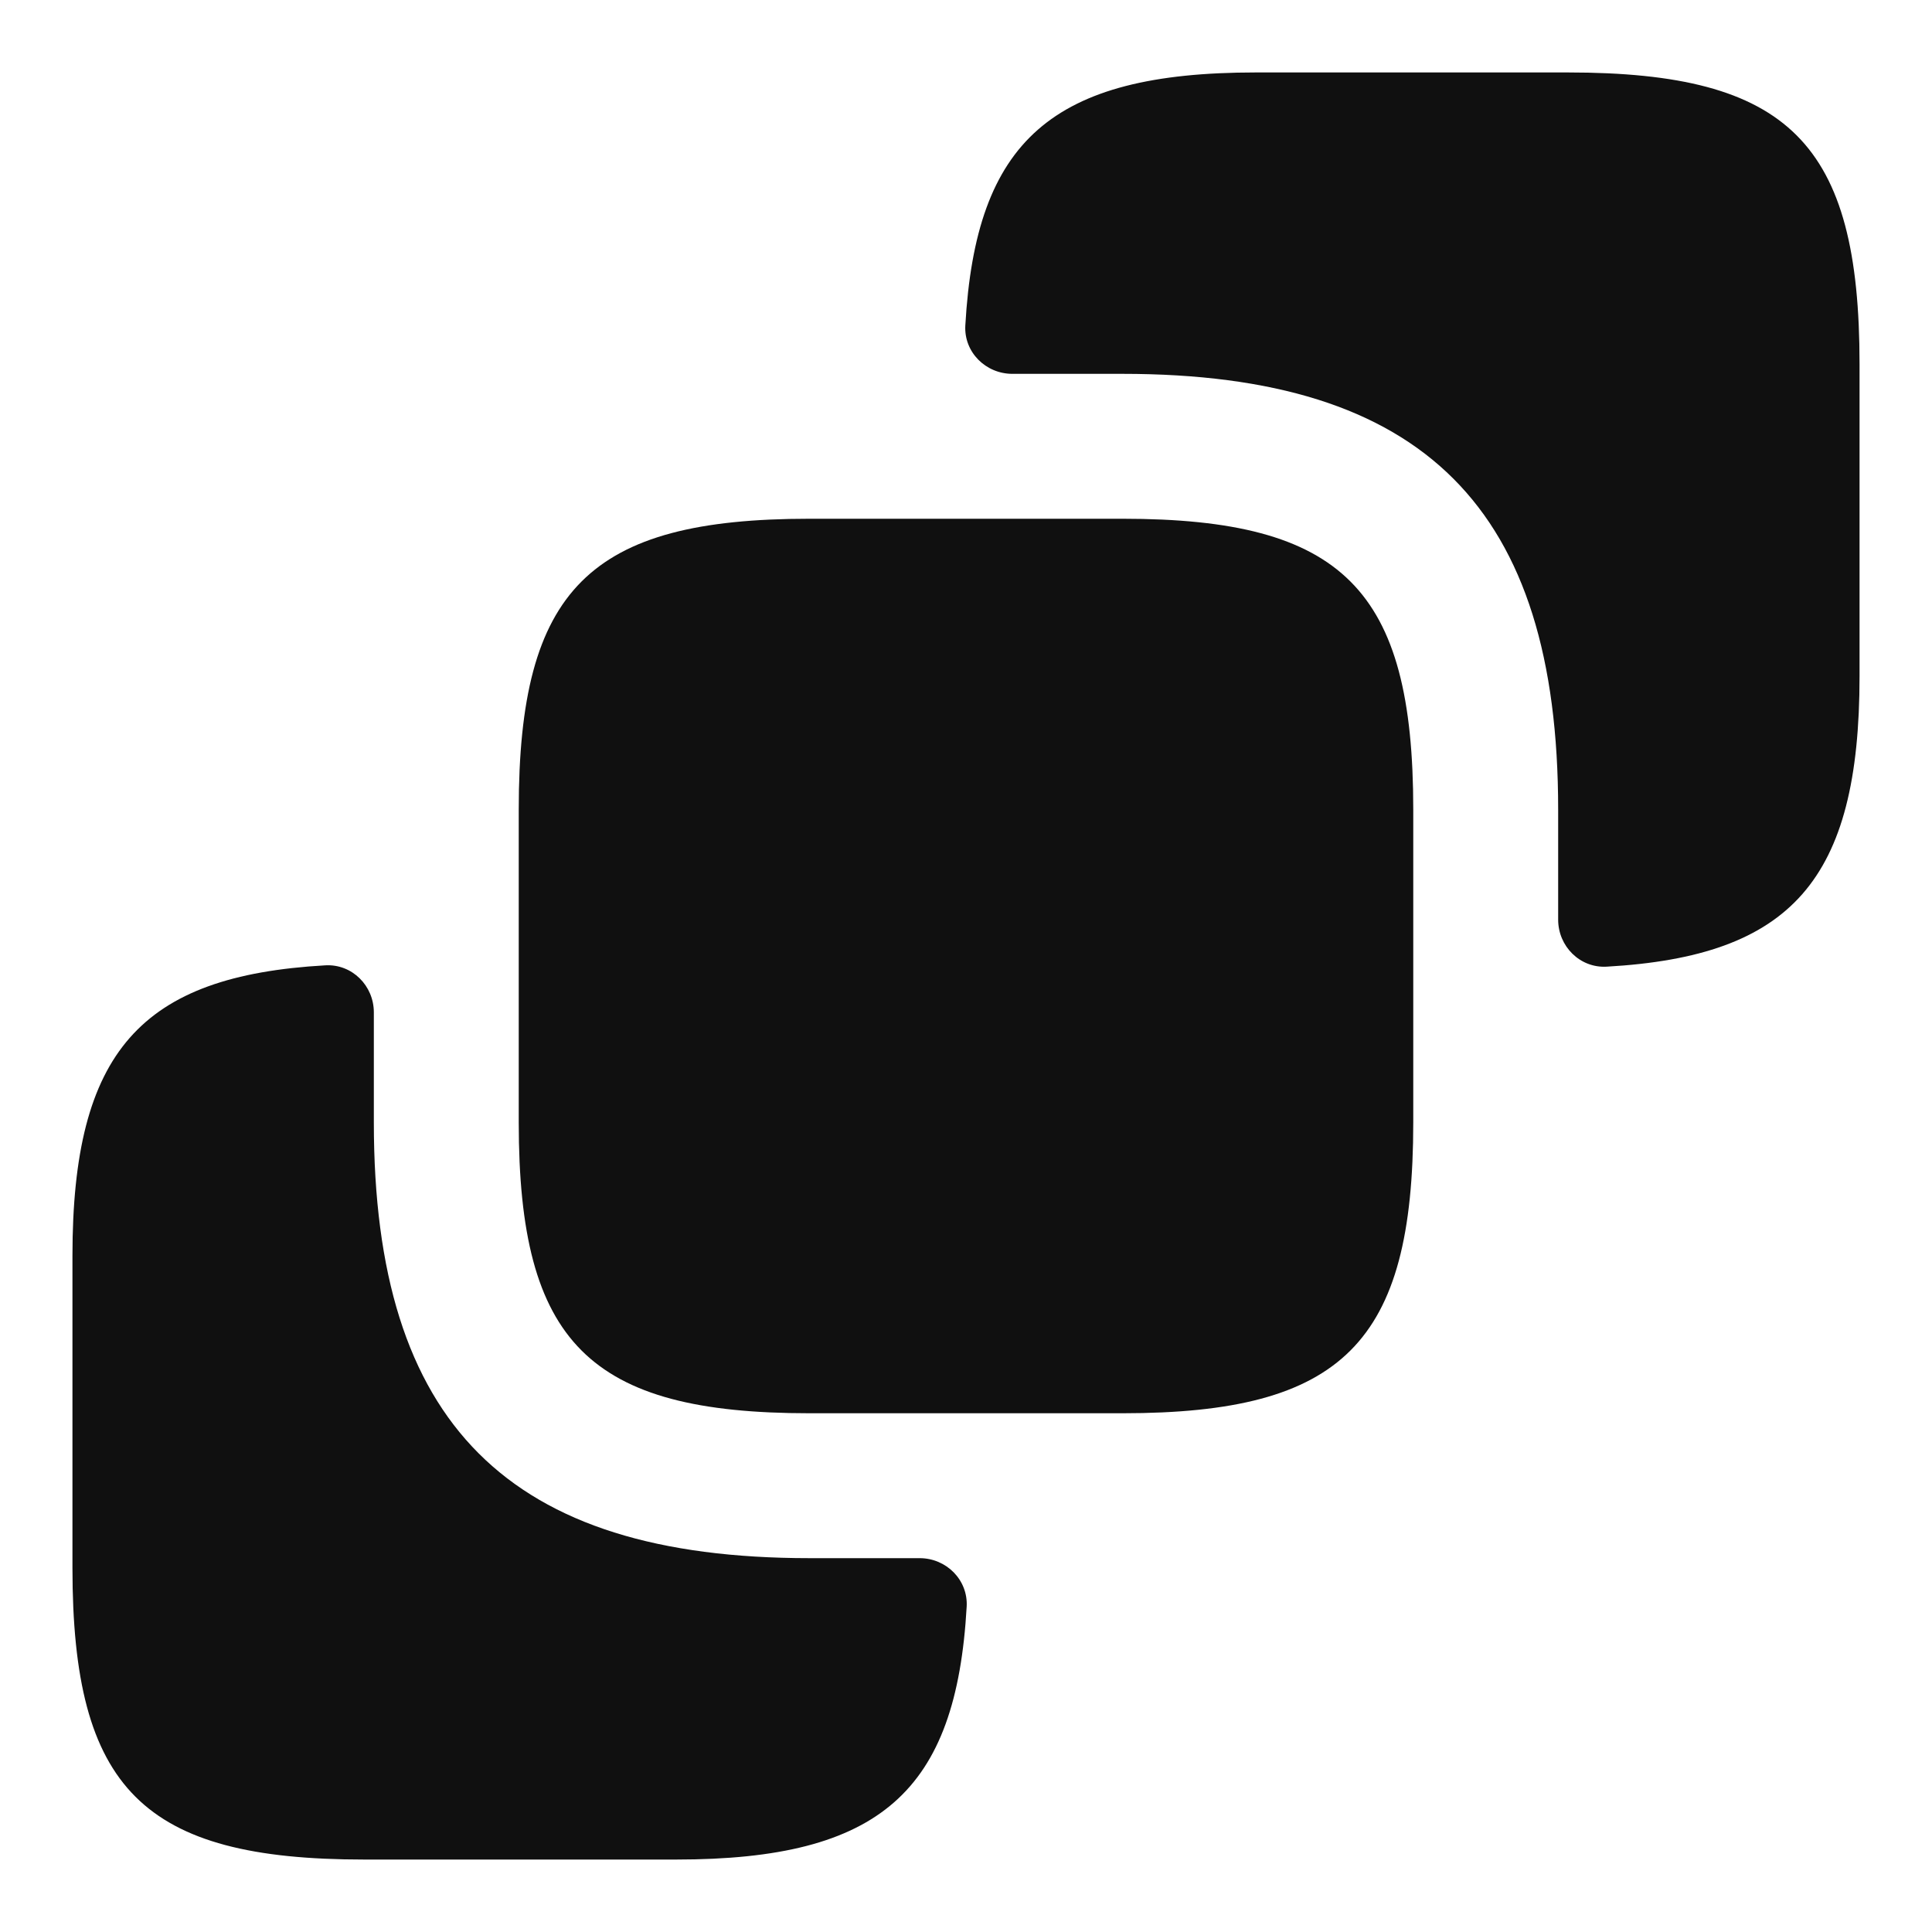 <svg width="20" height="20" viewBox="0 0 20 20" fill="none" xmlns="http://www.w3.org/2000/svg">
<path d="M19.25 3.77V7C19.25 9.115 18.542 9.899 16.631 10.007C16.355 10.022 16.13 9.796 16.13 9.52V8.38C16.13 5.26 14.74 3.87 11.62 3.87H10.48C10.204 3.87 9.977 3.645 9.993 3.369C10.101 1.458 10.885 0.75 13 0.75H16.23C18.52 0.75 19.25 1.48 19.25 3.77Z" fill="#101010"/>
<path d="M14.63 8.38V11.62C14.63 13.9 13.9 14.63 11.62 14.63H8.38C6.1 14.63 5.37 13.9 5.37 11.62V8.38C5.37 6.1 6.1 5.37 8.38 5.37H11.62C13.9 5.37 14.63 6.1 14.63 8.38Z" fill="#101010"/>
<path d="M9.52 16.13C9.796 16.13 10.022 16.355 10.007 16.631C9.899 18.542 9.115 19.25 7 19.25H3.77C1.48 19.25 0.75 18.52 0.75 16.23V13C0.75 10.885 1.458 10.101 3.369 9.993C3.645 9.978 3.87 10.204 3.87 10.48V11.62C3.87 14.74 5.26 16.13 8.38 16.13H9.52Z" fill="#101010"/>
</svg>
